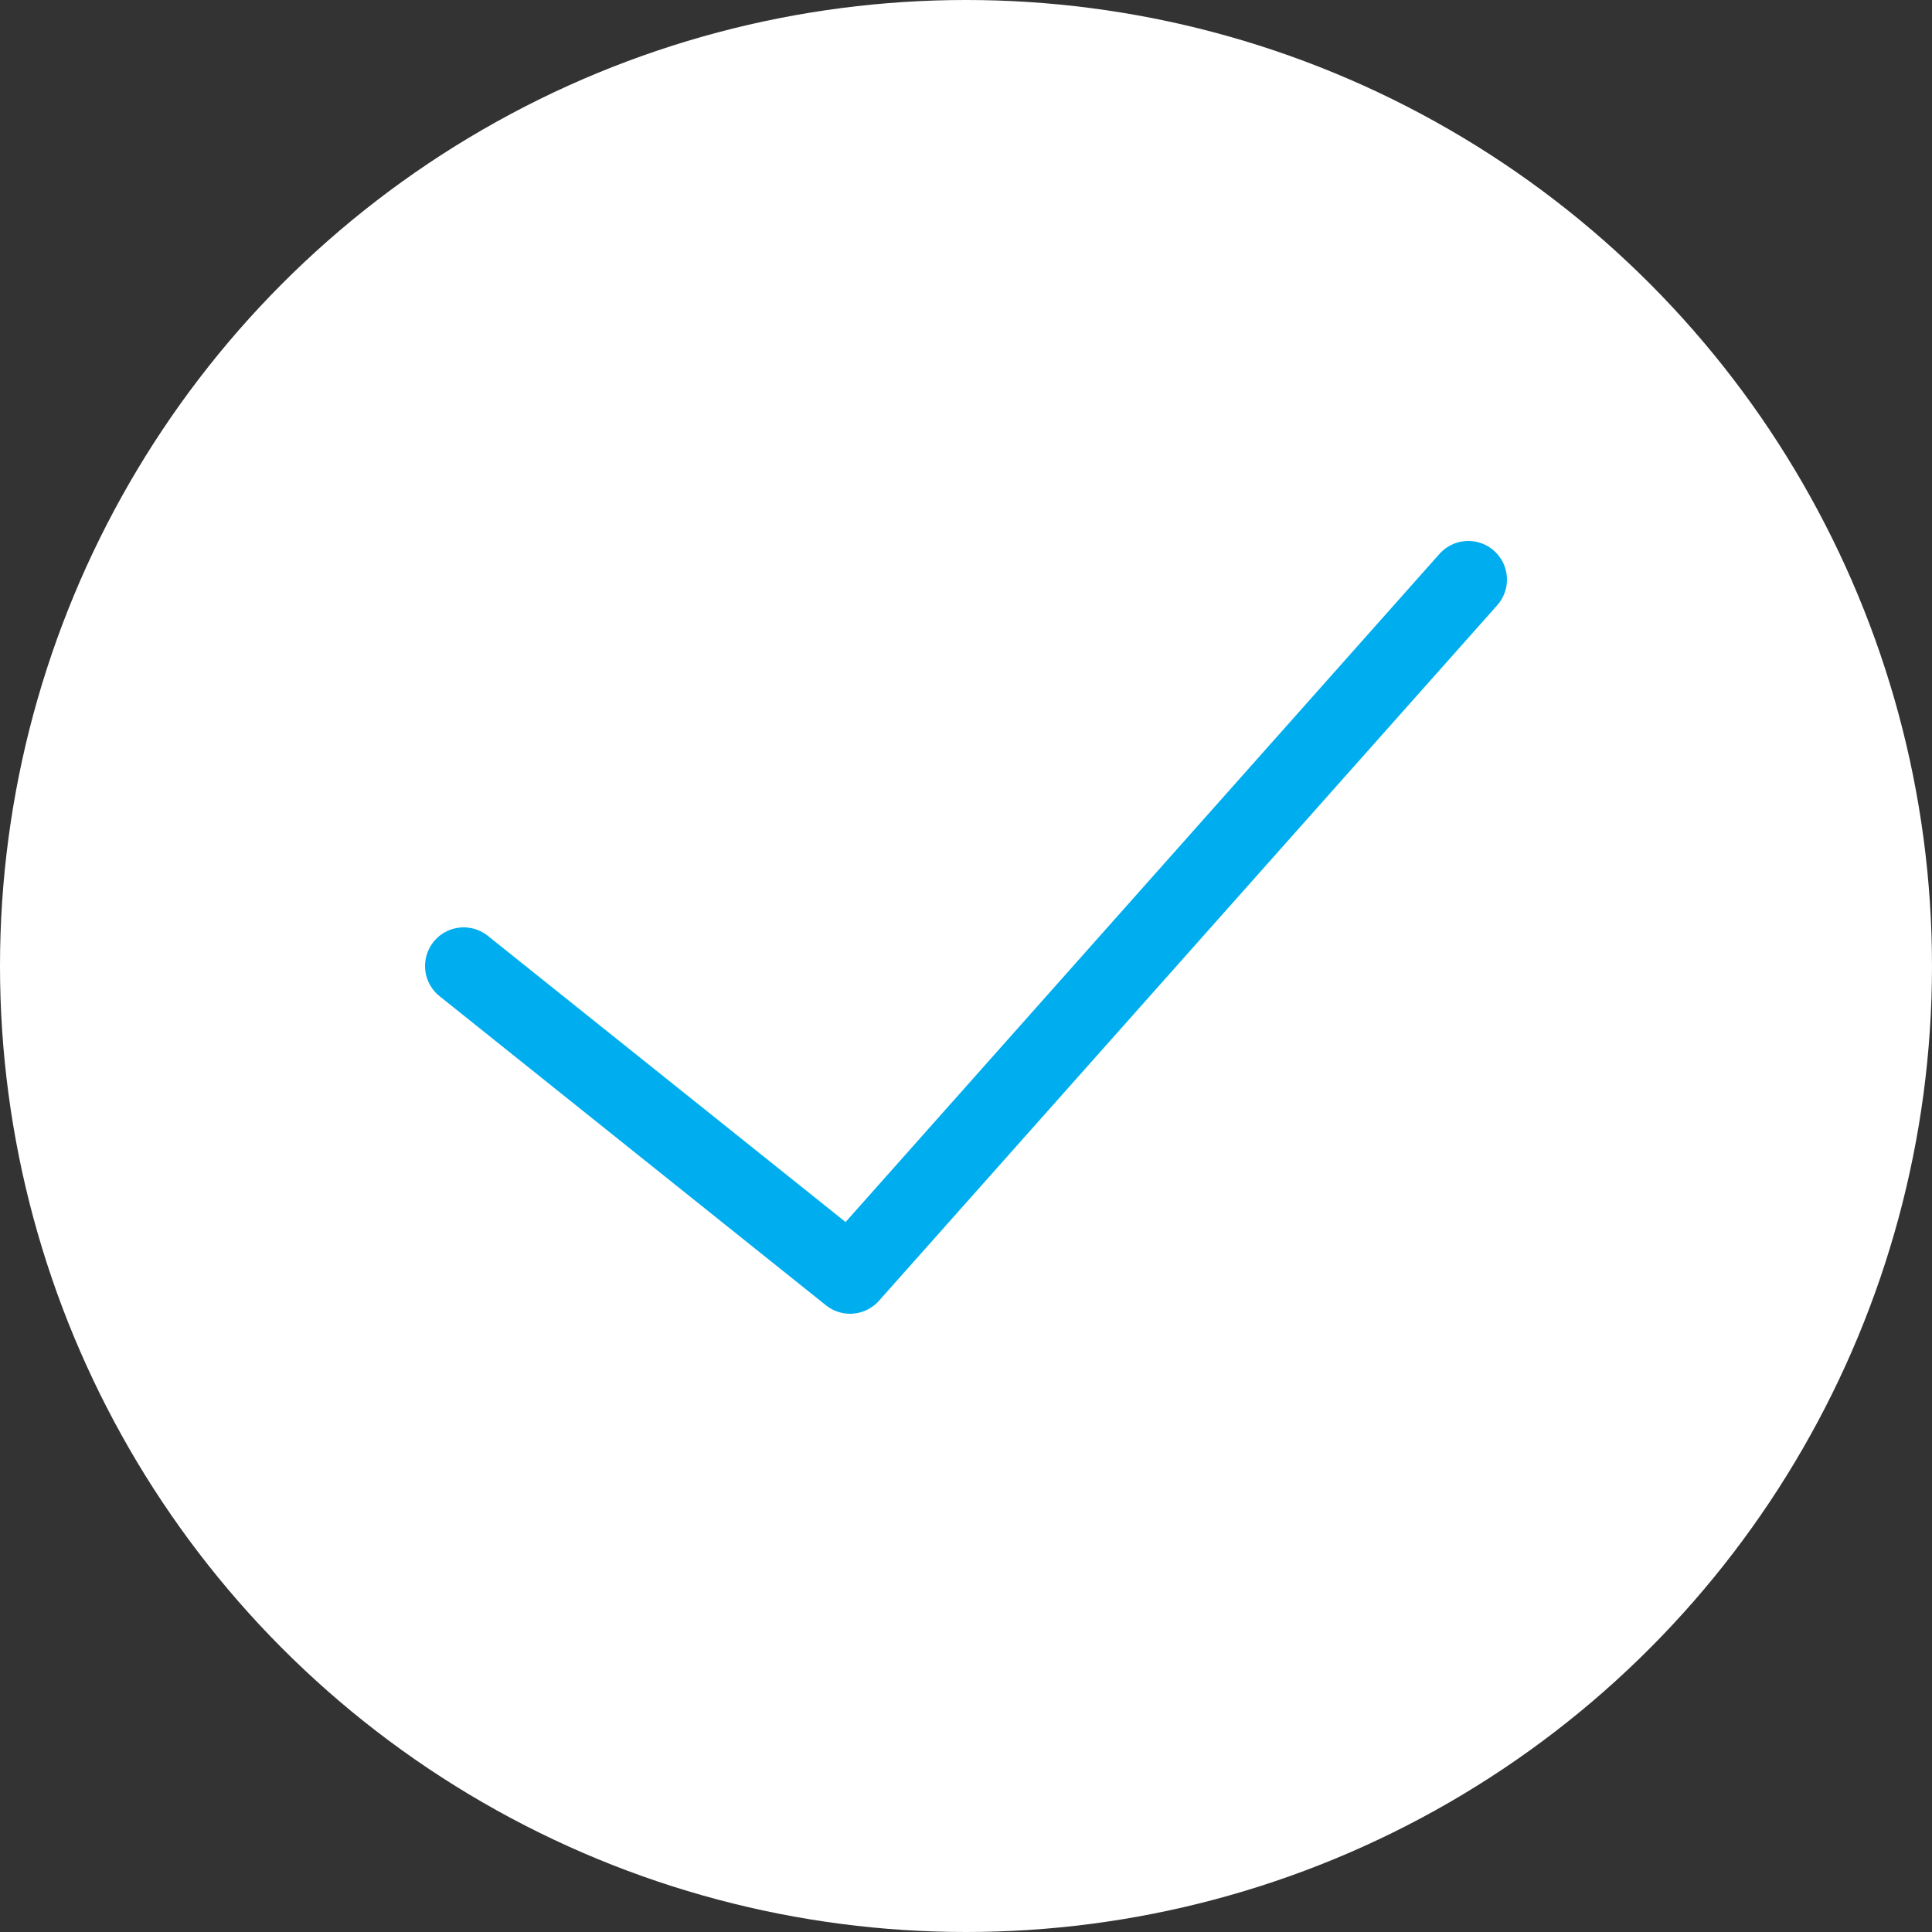 <svg xmlns="http://www.w3.org/2000/svg" xmlnsXlink="http://www.w3.org/1999/xlink" version="1.1" id="Capa_1"
     viewBox="0 0 50 50" xml:space="preserve">
<rect x="0" y="0" width="50" height="50" fill="#333333" stroke="none"/>
<circle style="fill:#fff;" cx="25" cy="25" r="25"/>
    <polyline
            style="fill:none;stroke:#00aeef;stroke-width:2;stroke-linecap:round;stroke-linejoin:round;stroke-miterlimit:10;"
            points="  38,15 22,33 12,25 "/>
</svg>
